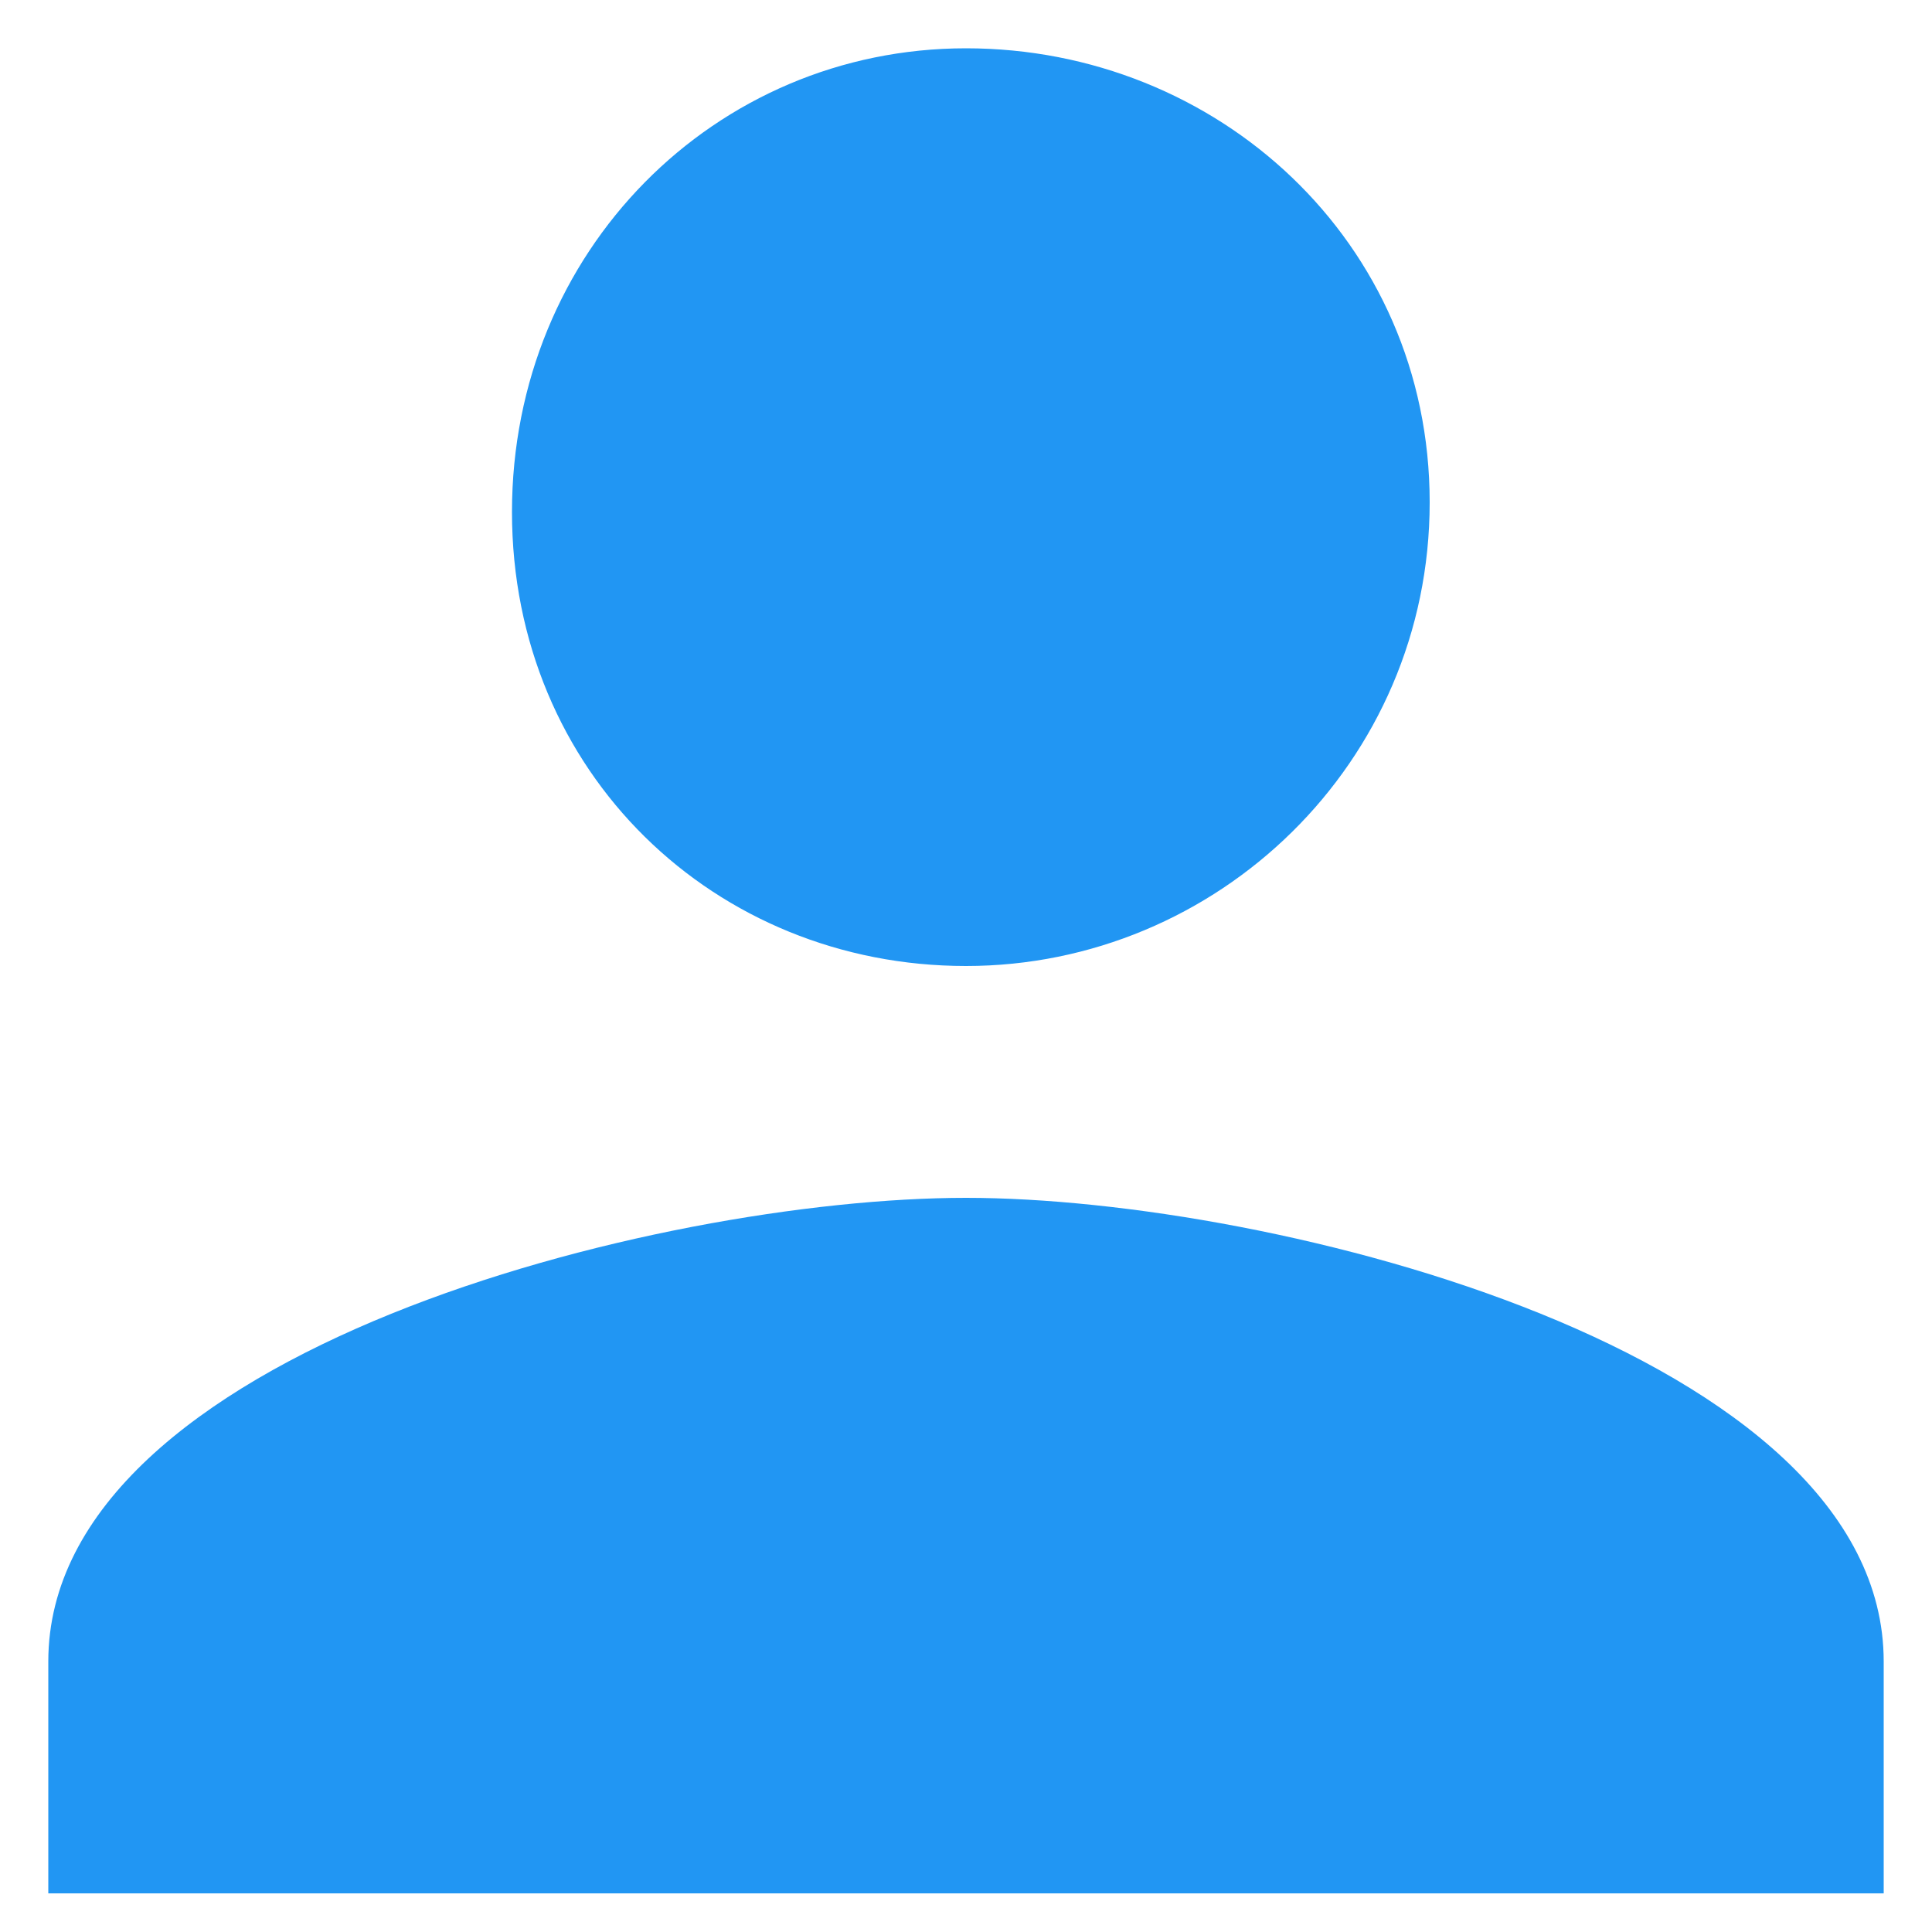 <?xml version="1.0" encoding="utf-8"?>
<!-- Generator: Adobe Illustrator 21.1.0, SVG Export Plug-In . SVG Version: 6.00 Build 0)  -->
<svg version="1.1" id="Слой_1" xmlns="http://www.w3.org/2000/svg" xmlns:xlink="http://www.w3.org/1999/xlink" x="0px" y="0px"
	 viewBox="0 0 20 20" style="enable-background:new 0 0 20 20;" xml:space="preserve">
<path style="fill:#2196F3;" d="M10,10c2.6,0,4.8-2.1,4.8-4.8S12.6,0.5,10,0.5S5.3,2.6,5.3,5.3S7.4,10,10,10z M10,12.4
	c-3.2,0-9.5,1.6-9.5,4.8v2.4h19v-2.4C19.5,14,13.2,12.4,10,12.4z"/>
<path style="fill:none;" d="M0,0h20v20H0V0z"/>
</svg>
